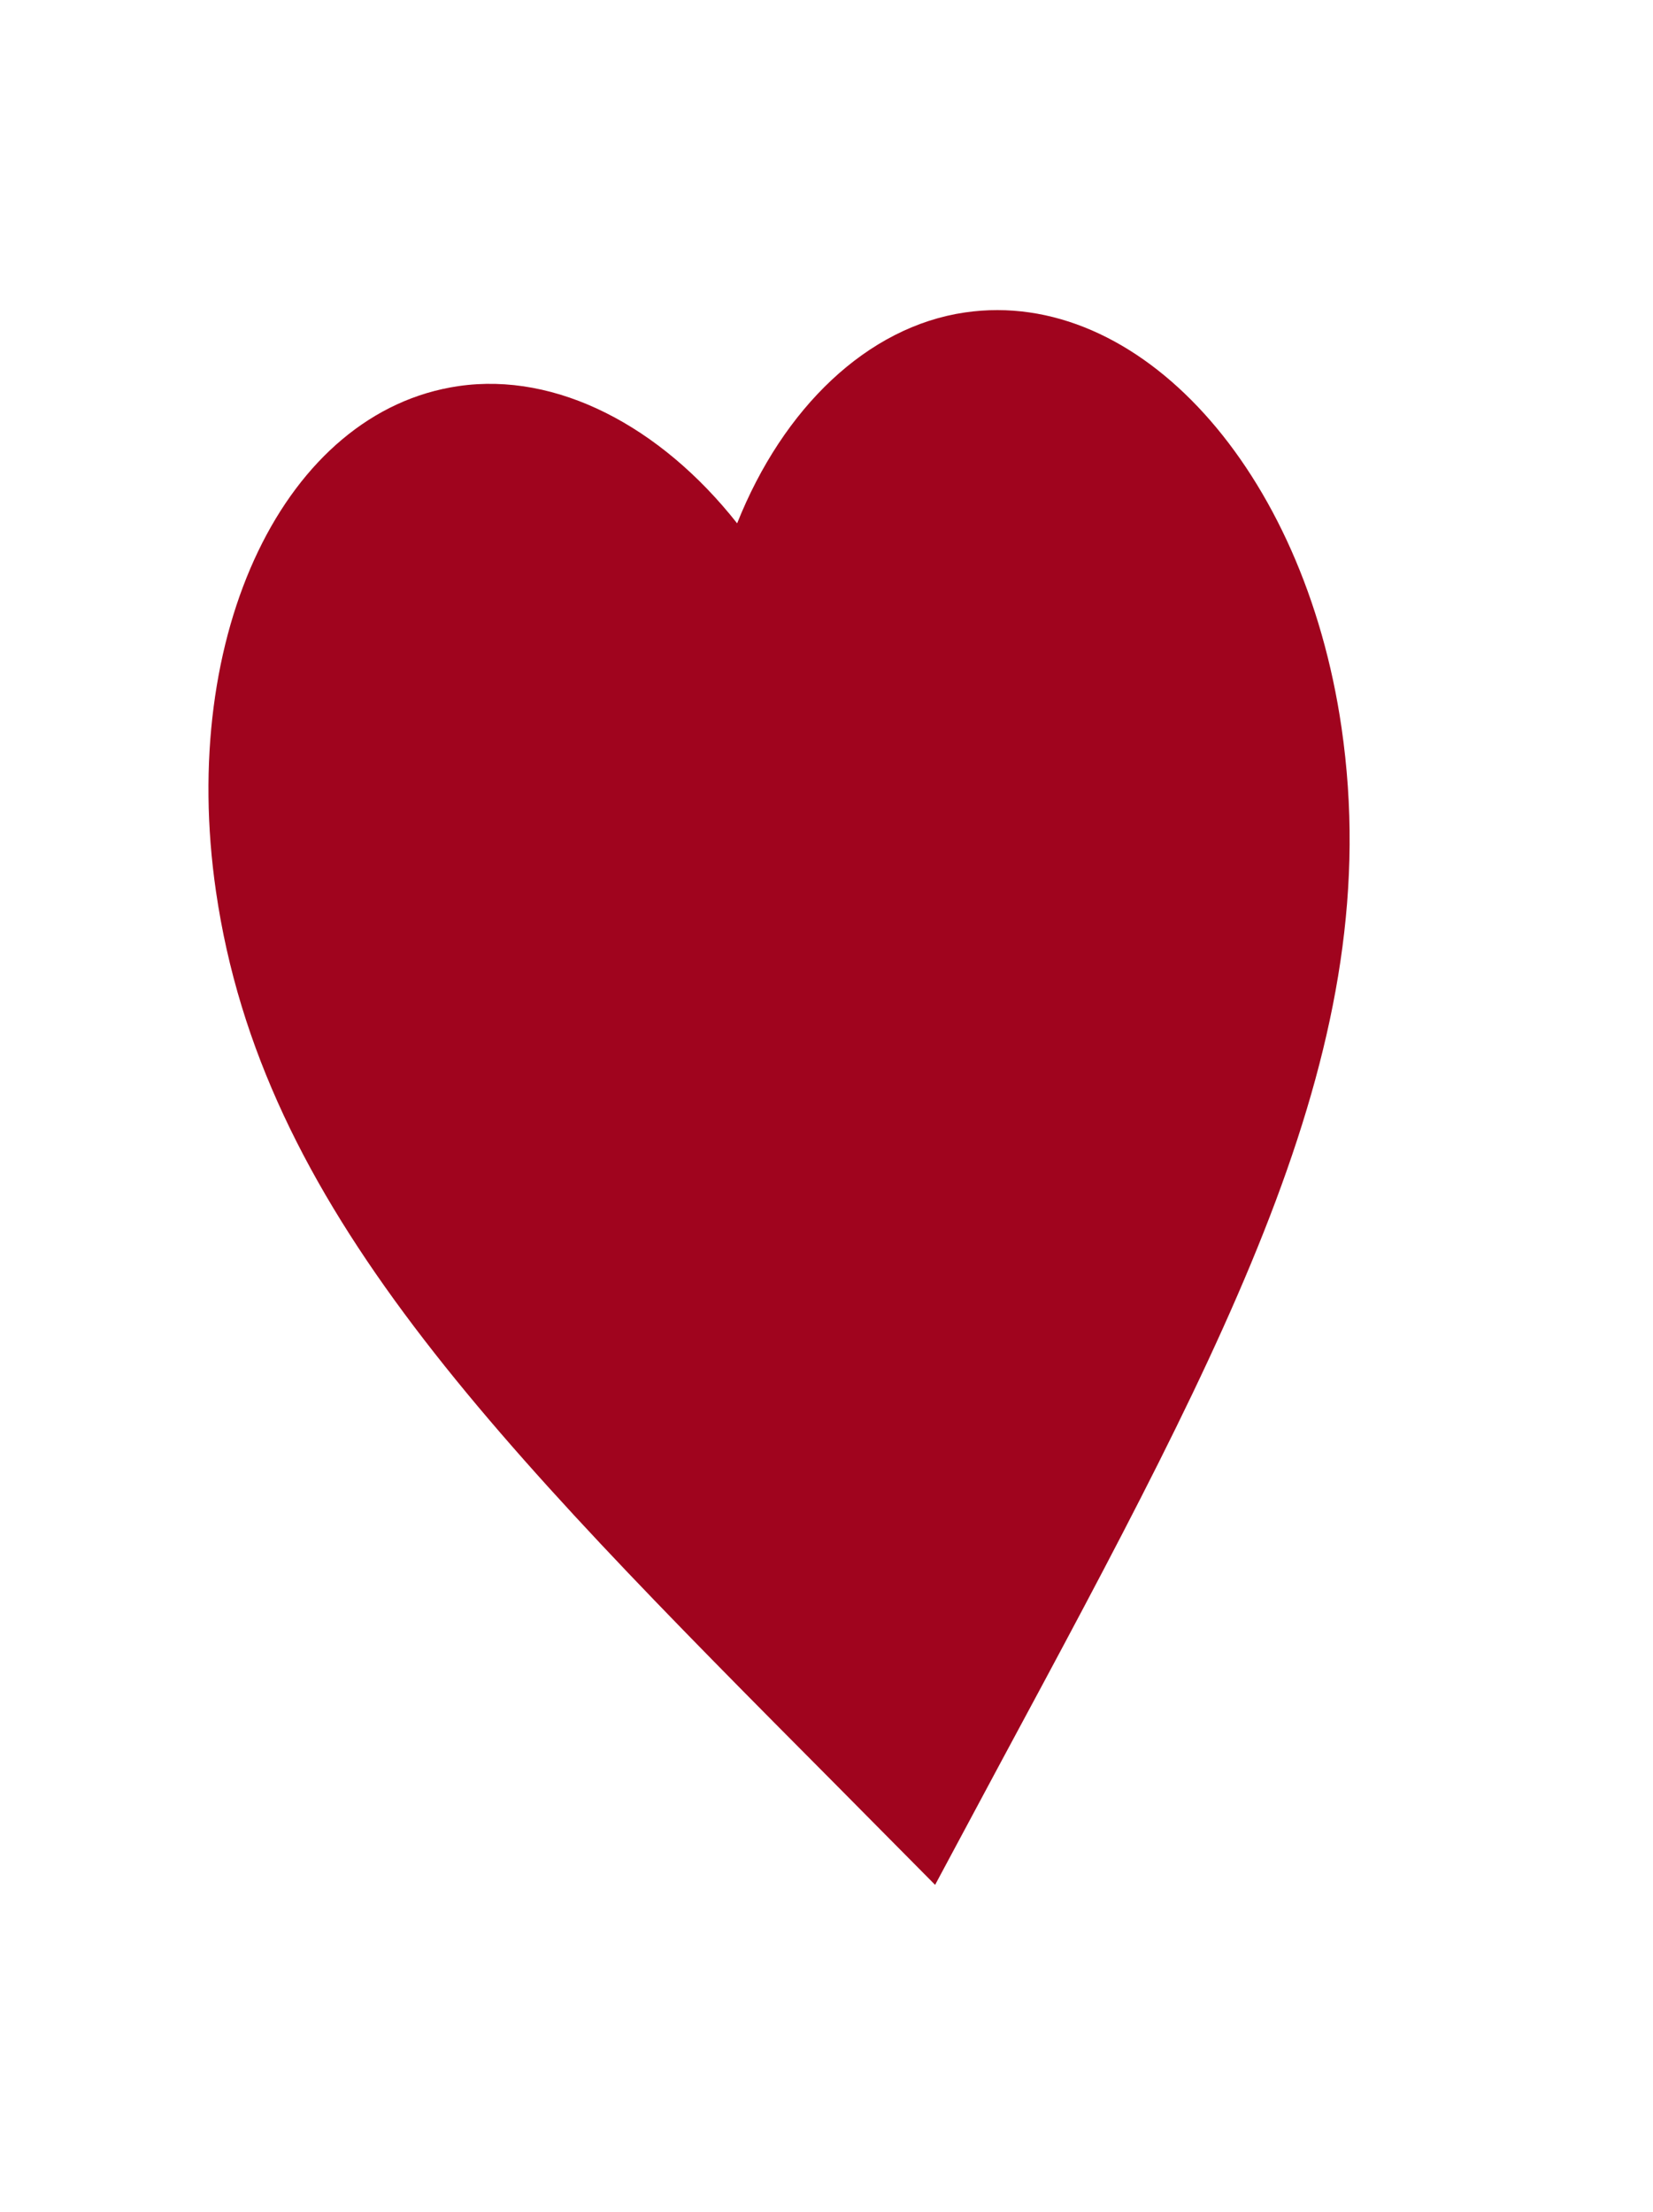 <svg width="148" height="198" viewBox="0 0 148 198" fill="none" xmlns="http://www.w3.org/2000/svg">
<g clip-path="url(#clip0_138_580)">
<path d="M83.724 168.738L74.979 159.912C43.942 128.699 23.444 108.041 19.337 79.798C15.971 56.649 25.54 36.821 41.059 34.564C49.827 33.289 59.124 38.134 65.999 46.85C70.108 36.537 77.641 29.245 86.408 27.97C101.927 25.713 116.747 41.995 120.113 65.144C124.22 93.387 110.454 119.028 89.592 157.787L83.724 168.738Z" fill="#A0041E"/>
</g>
<defs>
<clipPath id="clip0_138_580">
<rect width="122.203" height="181.69" fill="white" transform="translate(0 17.585) rotate(-8.274)"/>
</clipPath>
</defs>
</svg>
